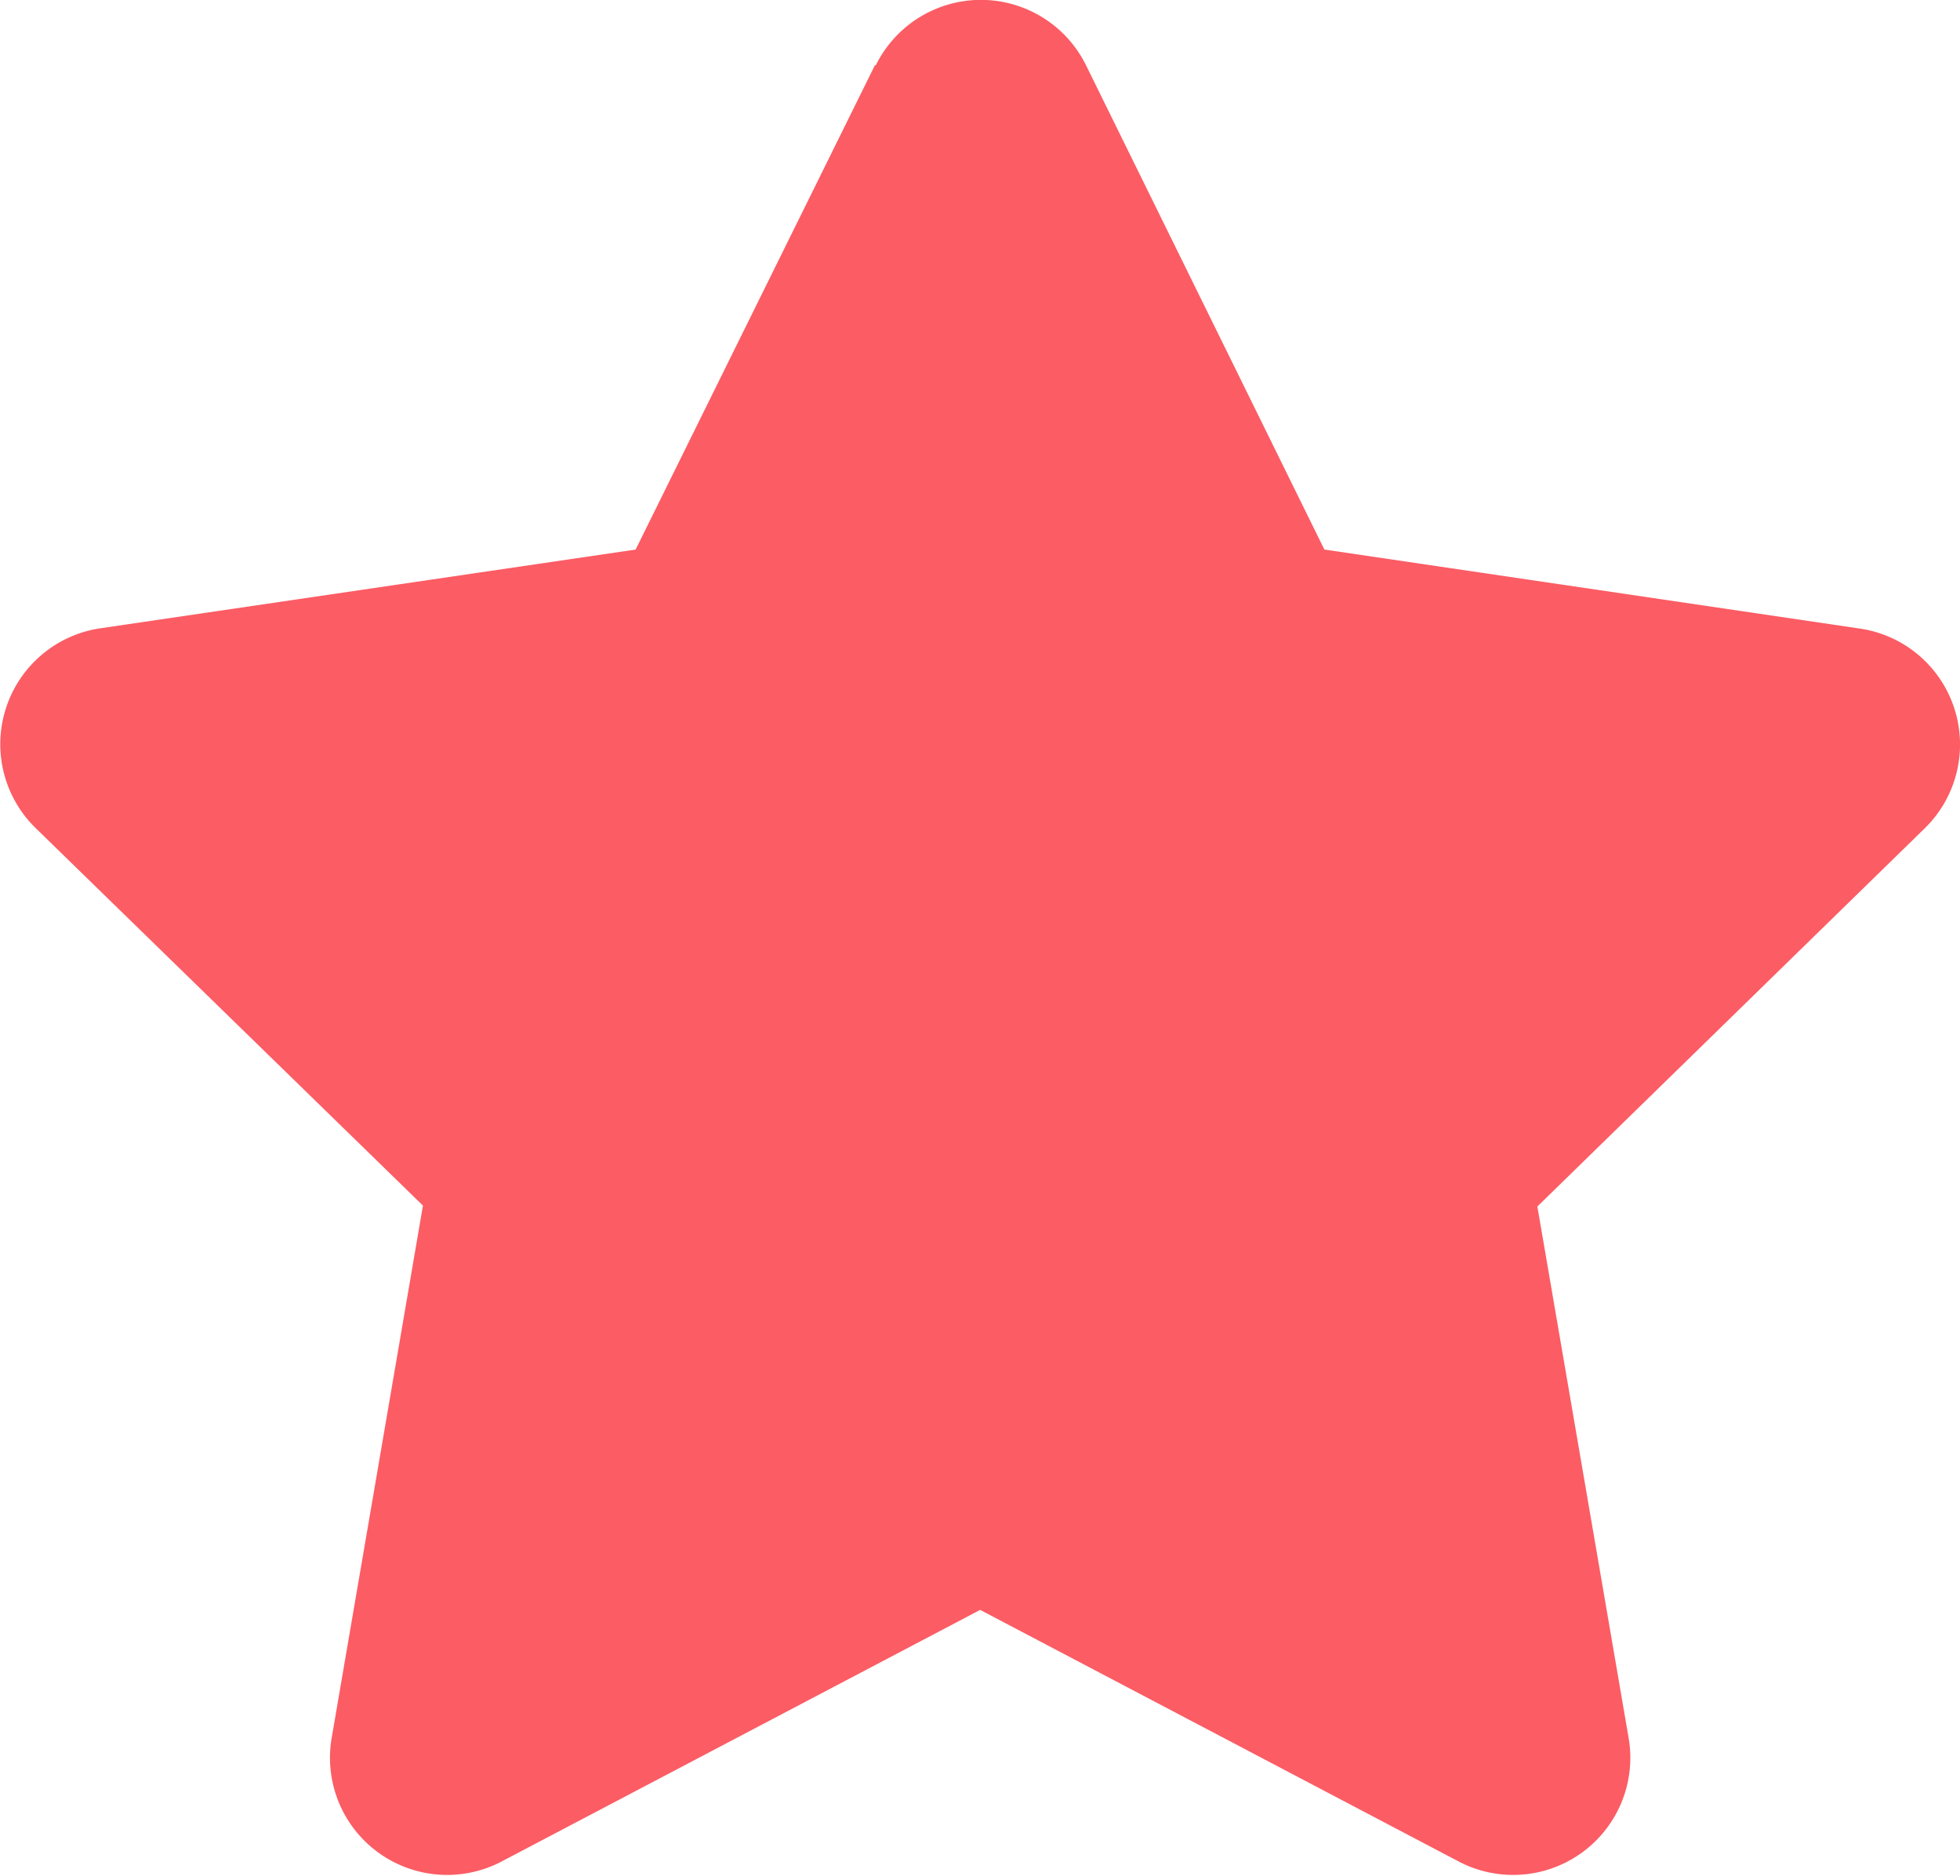 <svg xmlns="http://www.w3.org/2000/svg" width="6.423" height="6.147" viewBox="0 0 6.423 6.147">
    <path id="Icon_awesome-star" data-name="Icon awesome-star"
          d="M4.308.213,3.524,1.8,1.77,2.058a.384.384,0,0,0-.212.655L2.827,3.95,2.527,5.7a.384.384,0,0,0,.557.4l1.569-.825L6.222,6.1a.384.384,0,0,0,.557-.4l-.3-1.747L7.748,2.714a.384.384,0,0,0-.212-.655L5.781,1.8,5,.213a.384.384,0,0,0-.689,0Z"
          transform="translate(-1.441 0.001)" fill="#fc5c64"/>
</svg>
